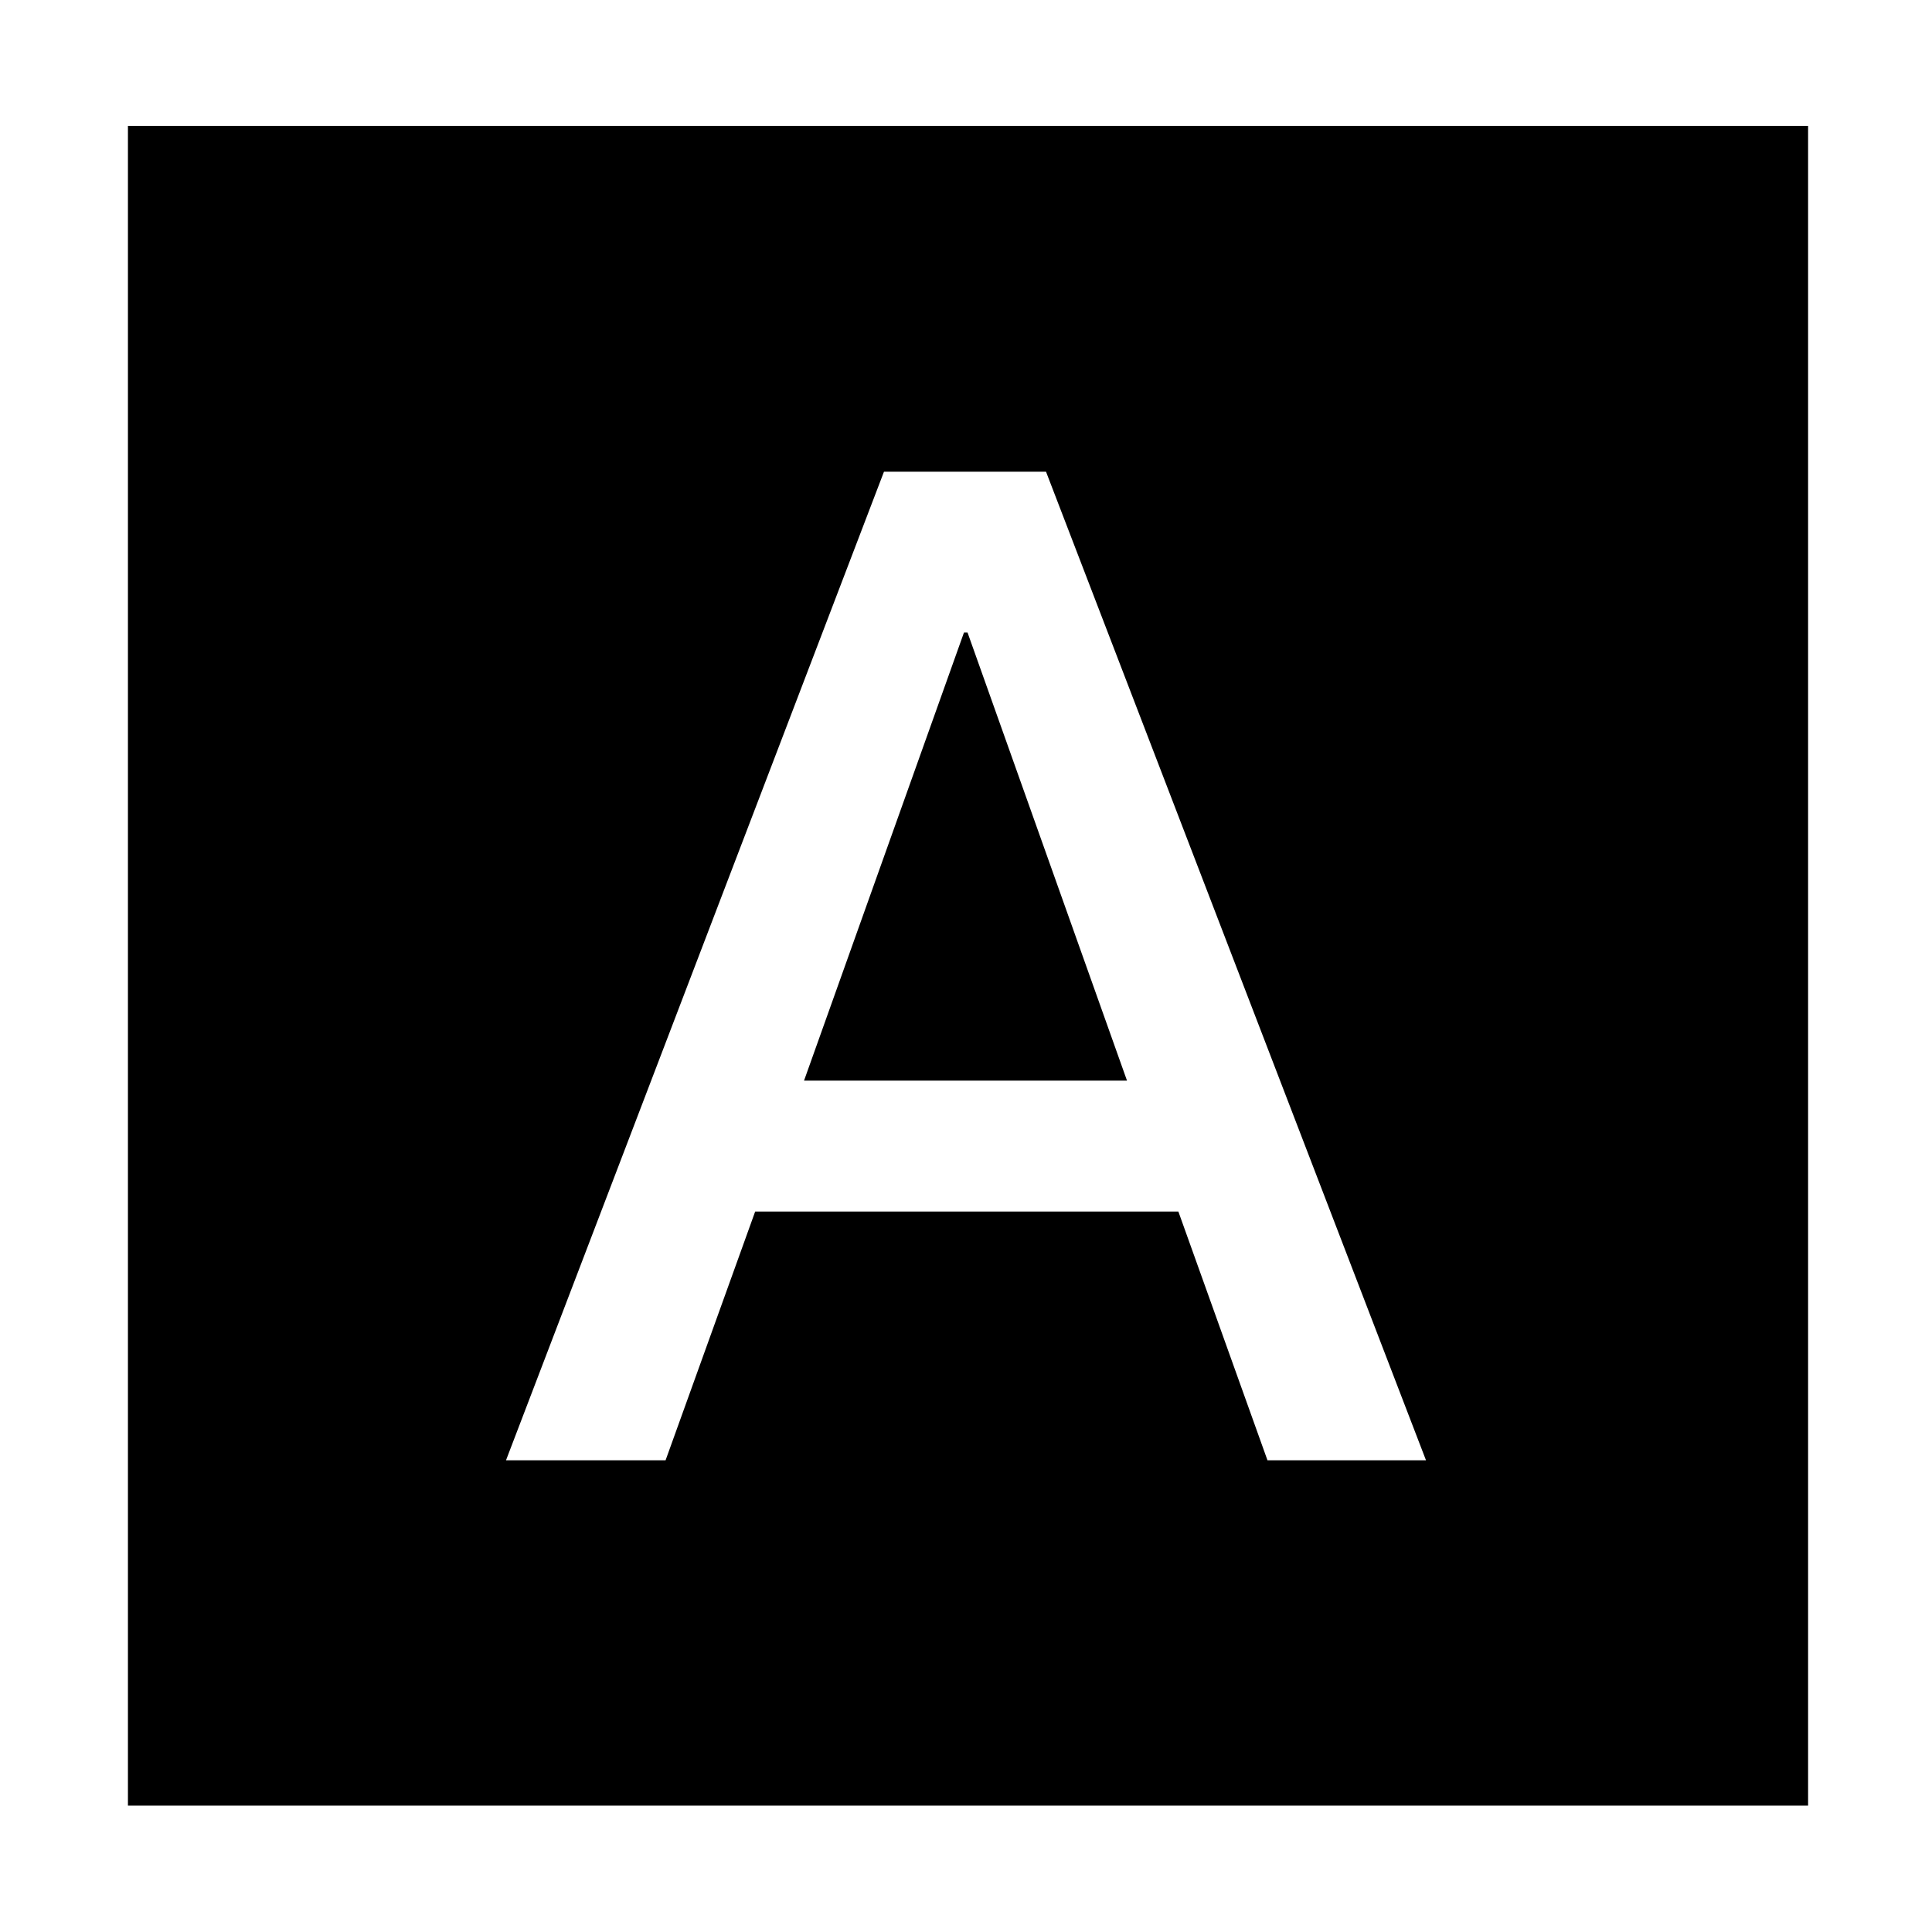 <svg xmlns="http://www.w3.org/2000/svg" height="48" viewBox="0 -960 960 960" width="48"><path d="M251.43-234.39h79.29L375.24-358h210.28l44.28 123.61h78.77L519.76-725.61h-80.52L251.43-234.39Zm148.09-188.65L479-645.72h1.76L560-423.04H399.52ZM63.57-62.8v-834.63h834.86V-62.8H63.57Z"/></svg>